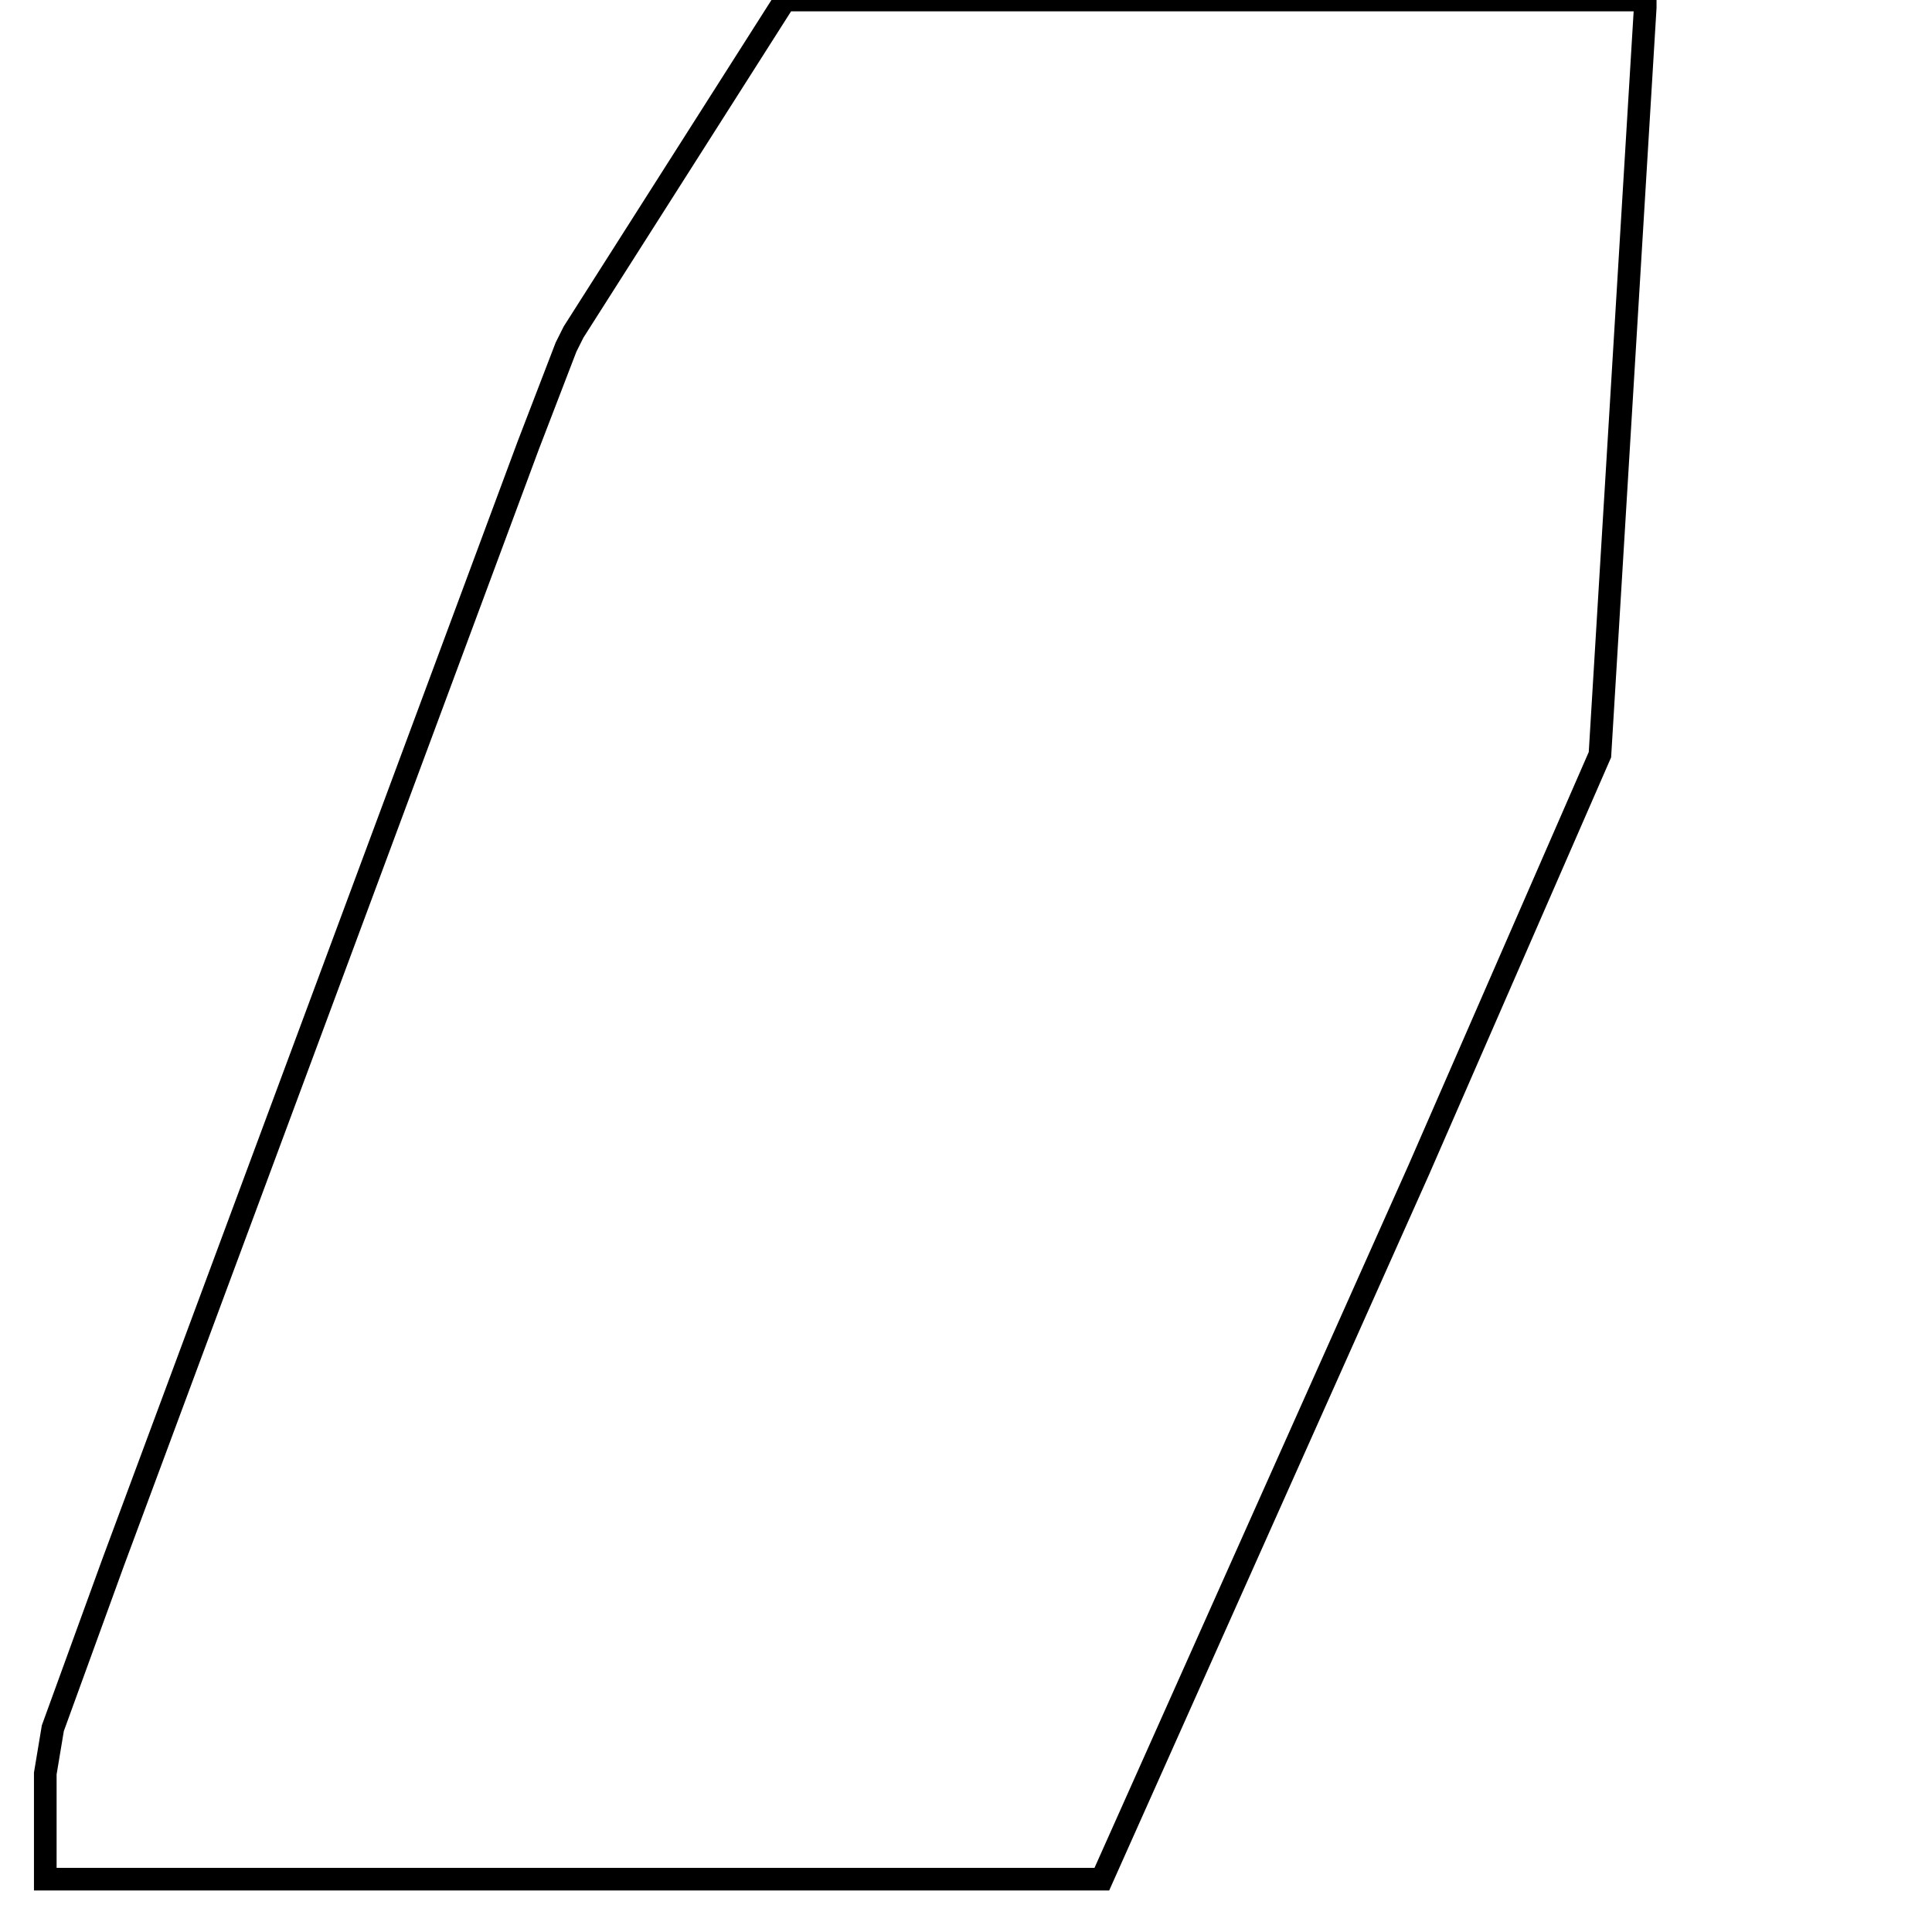 <svg width="256" height="256" xmlns="http://www.w3.org/2000/svg" fill-opacity="0" stroke="black" stroke-width="3" ><path d="M218 0 218 1 212 100 188 155 146 249 6 249 6 235 7 229 15 207 70 59 75 46 76 44 104 0 218 0 "/></svg>